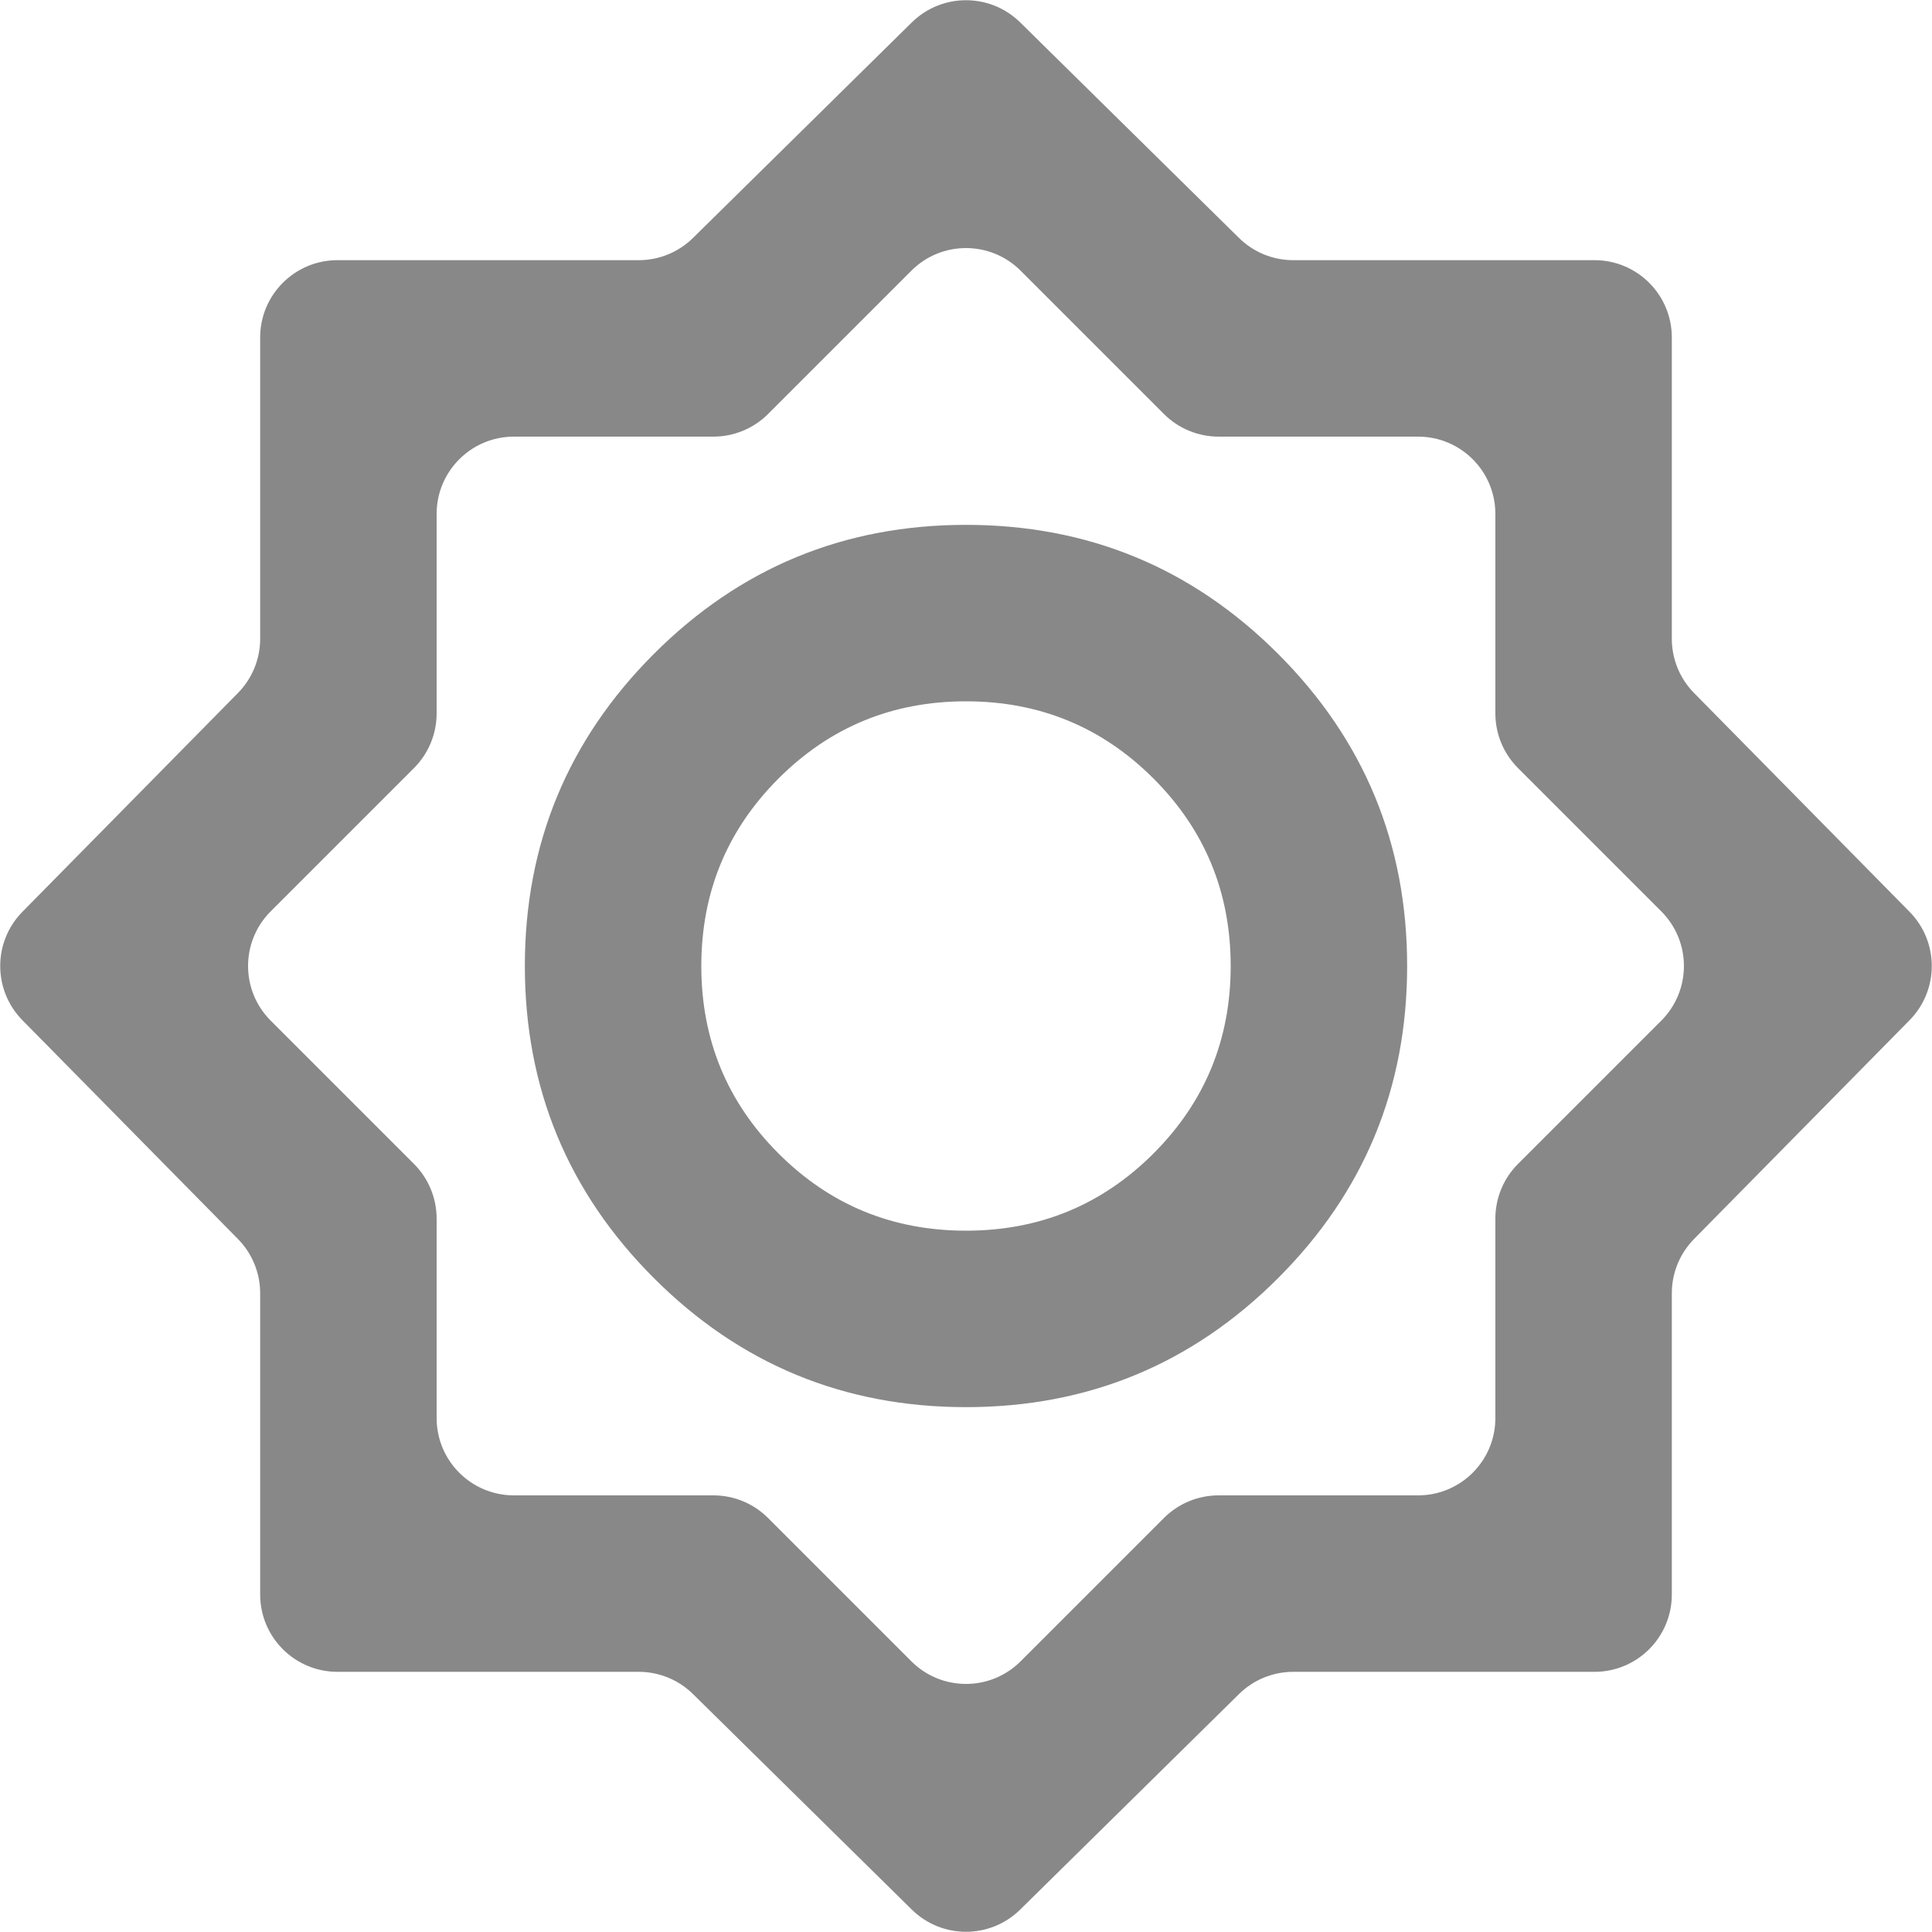 <svg width="500" height="500" viewBox="0 0 500 500" fill="none" xmlns="http://www.w3.org/2000/svg">
<path d="M264.034 494.191C256.249 501.86 243.749 501.86 235.964 494.191L179.347 438.419C175.605 434.733 170.563 432.667 165.311 432.667H87.332C76.287 432.667 67.332 423.712 67.332 412.667V334.688C67.332 329.436 65.266 324.394 61.581 320.653L5.808 264.035C-1.861 256.25 -1.861 243.75 5.808 235.965L61.581 179.347C65.266 175.606 67.332 170.564 67.332 165.312V87.333C67.332 76.288 76.287 67.333 87.332 67.333H165.311C170.563 67.333 175.605 65.267 179.347 61.581L235.964 5.809C243.749 -1.86 256.249 -1.86 264.034 5.809L320.652 61.581C324.393 65.267 329.435 67.333 334.687 67.333H412.666C423.711 67.333 432.666 76.288 432.666 87.333V165.312C432.666 170.564 434.732 175.606 438.418 179.347L494.19 235.965C501.859 243.75 501.859 256.25 494.19 264.035L438.418 320.653C434.732 324.394 432.666 329.436 432.666 334.688V412.667C432.666 423.712 423.711 432.667 412.666 432.667H334.687C329.435 432.667 324.393 434.733 320.652 438.419L264.034 494.191ZM249.999 364.167C281.585 364.167 308.51 353.035 330.772 330.773C353.035 308.51 364.166 281.586 364.166 250C364.166 218.414 353.035 191.49 330.772 169.227C308.51 146.965 281.585 135.833 249.999 135.833C218.413 135.833 191.489 146.965 169.226 169.227C146.964 191.49 135.832 218.414 135.832 250C135.832 281.586 146.964 308.51 169.226 330.773C191.489 353.035 218.413 364.167 249.999 364.167ZM249.999 318.5C230.971 318.5 214.798 311.84 201.478 298.521C188.159 285.201 181.499 269.028 181.499 250C181.499 230.972 188.159 214.799 201.478 201.479C214.798 188.16 230.971 181.5 249.999 181.5C269.027 181.5 285.2 188.16 298.52 201.479C311.839 214.799 318.499 230.972 318.499 250C318.499 269.028 311.839 285.201 298.52 298.521C285.2 311.84 269.027 318.5 249.999 318.5ZM235.857 429.941C243.667 437.752 256.331 437.752 264.141 429.941L301.225 392.858C304.975 389.107 310.062 387 315.367 387H366.999C378.045 387 386.999 378.046 386.999 367V315.368C386.999 310.063 389.106 304.976 392.857 301.225L429.94 264.142C437.751 256.332 437.751 243.668 429.94 235.858L392.857 198.775C389.106 195.024 386.999 189.937 386.999 184.632V133C386.999 121.954 378.045 113 366.999 113H315.367C310.062 113 304.975 110.893 301.225 107.142L264.141 70.059C256.331 62.248 243.667 62.248 235.857 70.059L198.774 107.142C195.023 110.893 189.936 113 184.631 113H132.999C121.953 113 112.999 121.954 112.999 133V184.632C112.999 189.937 110.892 195.024 107.141 198.775L70.058 235.858C62.247 243.668 62.247 256.332 70.058 264.142L107.141 301.225C110.892 304.976 112.999 310.063 112.999 315.368V367C112.999 378.046 121.953 387 132.999 387H184.631C189.936 387 195.023 389.107 198.774 392.858L235.857 429.941Z" fill="#888888"/>
</svg>
